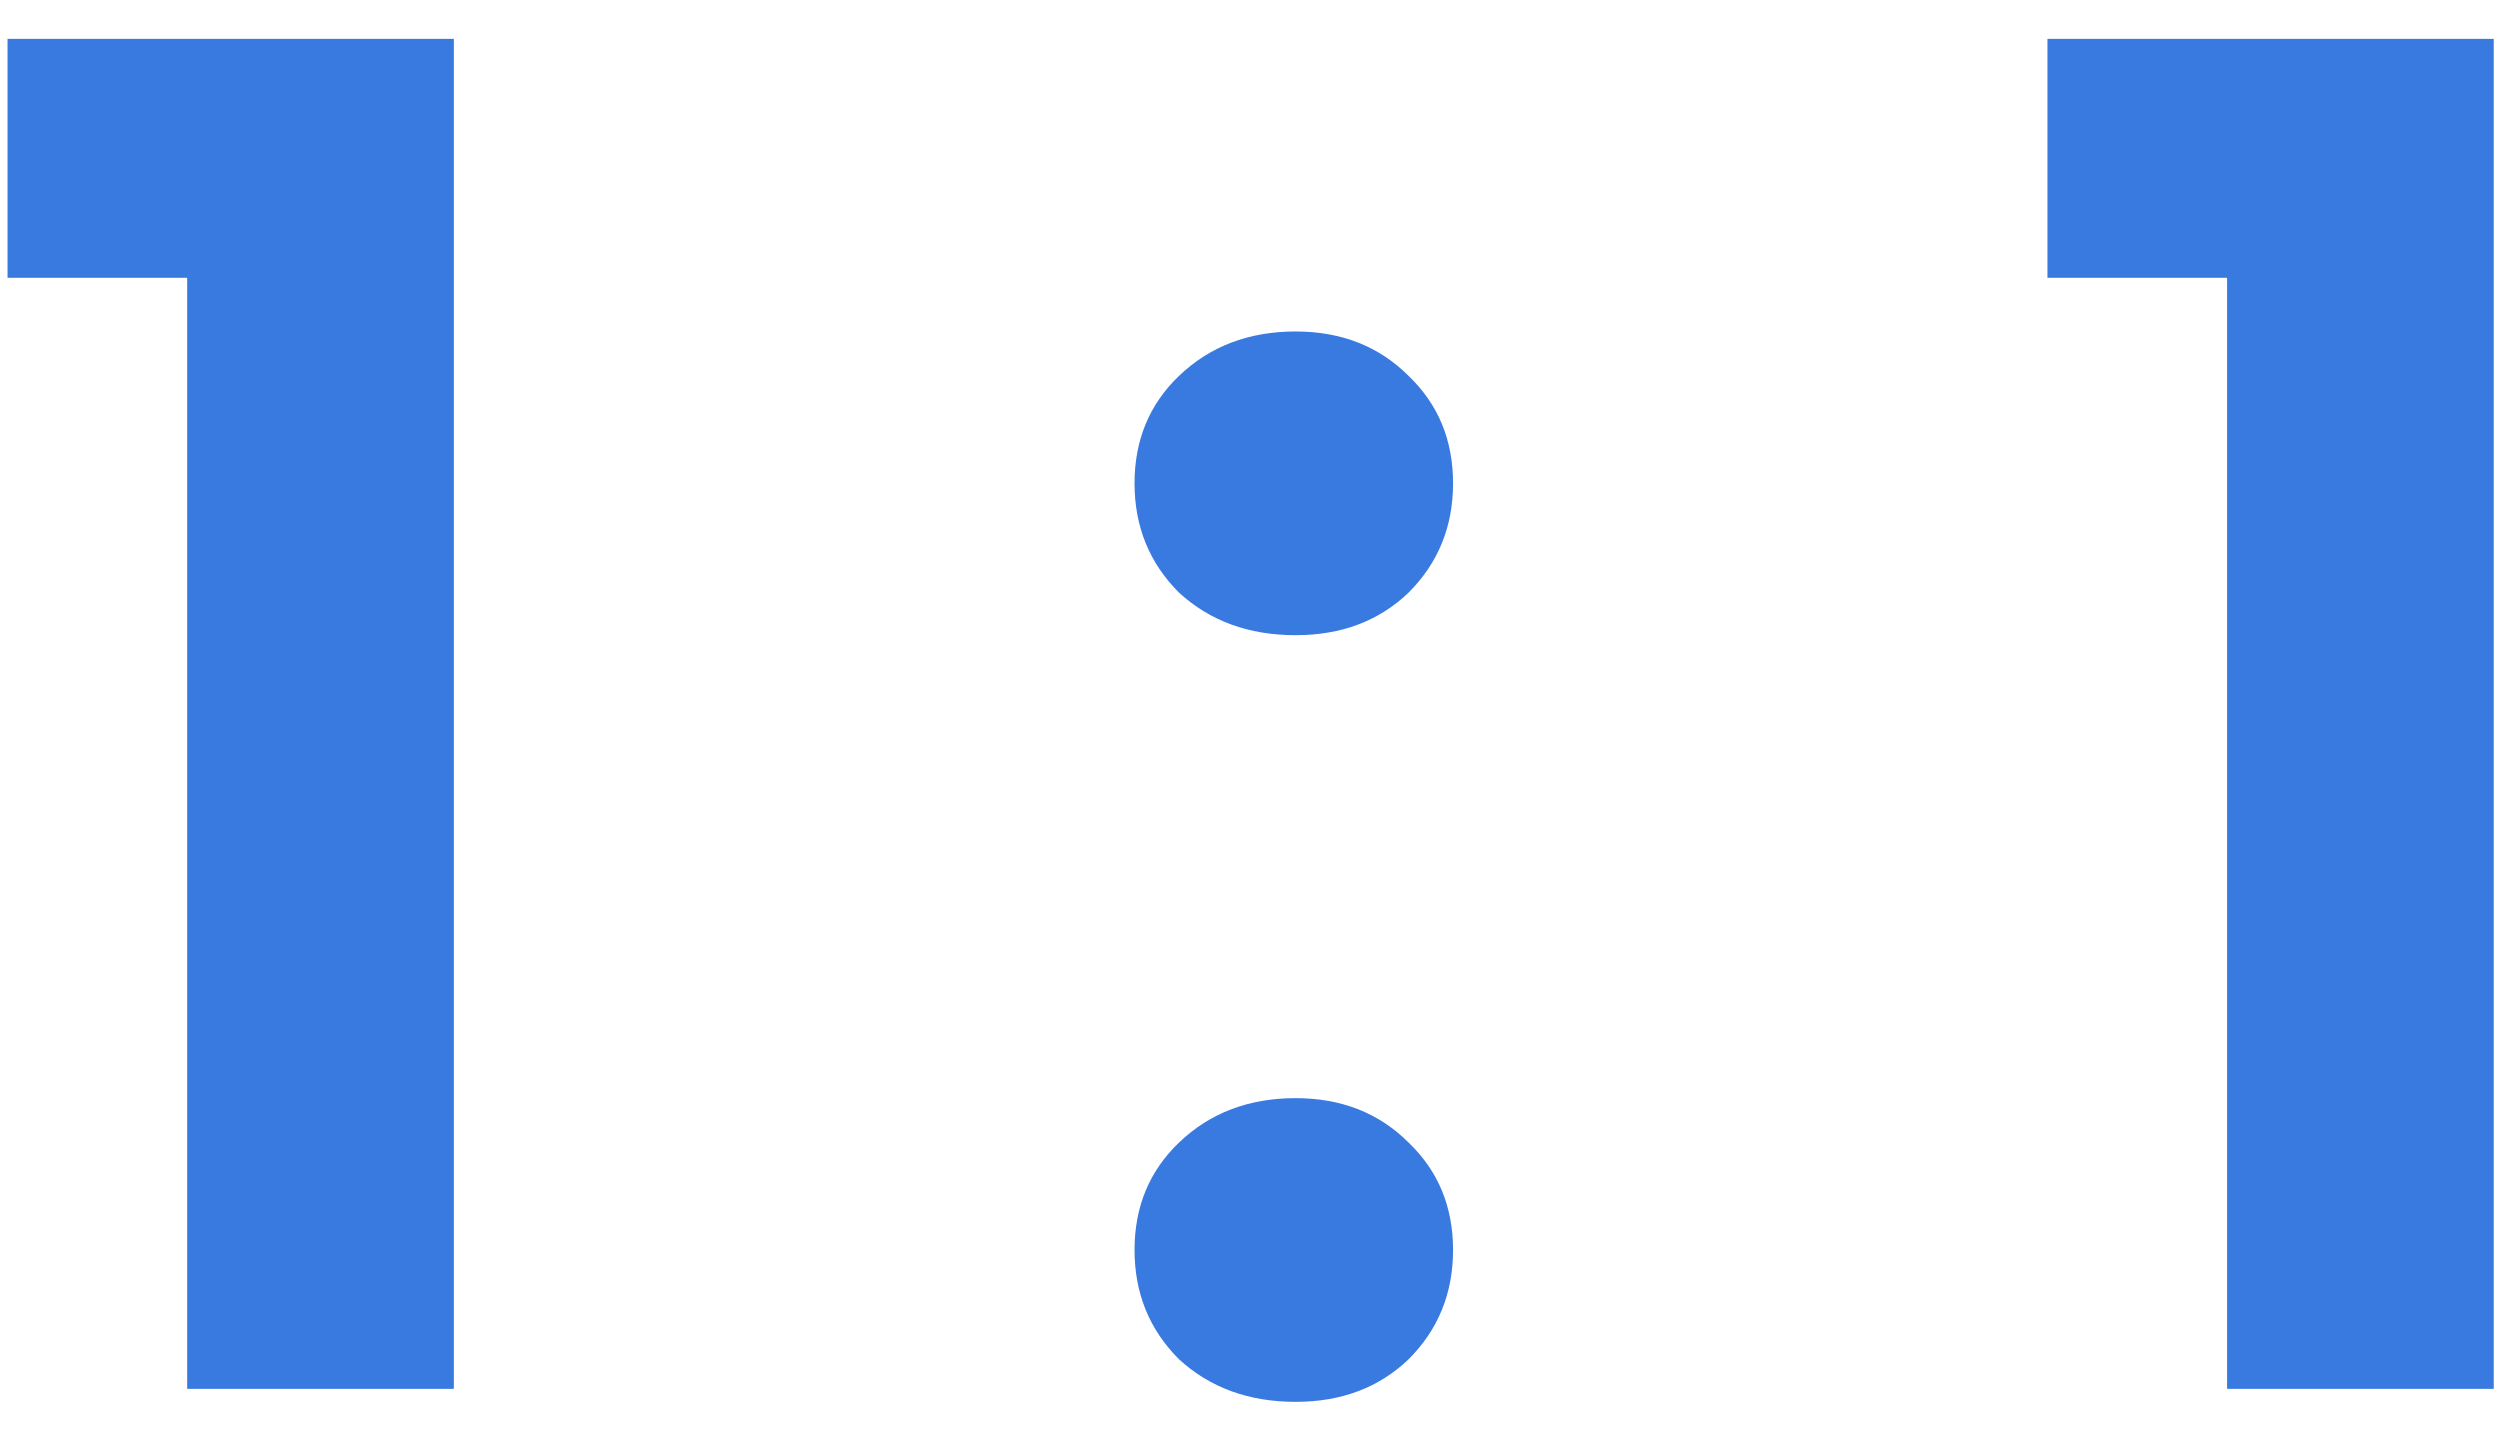 <svg width="54" height="31" viewBox="0 0 54 31" fill="none" xmlns="http://www.w3.org/2000/svg">
<path d="M0.163 6V0.84H9.803V30H4.043V6H0.163ZM27.986 30.28C26.973 30.28 26.133 29.973 25.466 29.36C24.826 28.72 24.506 27.933 24.506 27C24.506 26.067 24.826 25.293 25.466 24.68C26.133 24.04 26.973 23.72 27.986 23.72C28.973 23.72 29.786 24.04 30.426 24.68C31.066 25.293 31.386 26.067 31.386 27C31.386 27.933 31.066 28.72 30.426 29.36C29.786 29.973 28.973 30.28 27.986 30.28ZM27.986 13.72C26.973 13.72 26.133 13.413 25.466 12.8C24.826 12.16 24.506 11.373 24.506 10.44C24.506 9.507 24.826 8.733 25.466 8.12C26.133 7.48 26.973 7.16 27.986 7.16C28.973 7.16 29.786 7.48 30.426 8.12C31.066 8.733 31.386 9.507 31.386 10.44C31.386 11.373 31.066 12.16 30.426 12.8C29.786 13.413 28.973 13.72 27.986 13.72ZM44.225 6V0.84H53.865V30H48.105V6H44.225Z" fill="#387ADF"/>
</svg>
